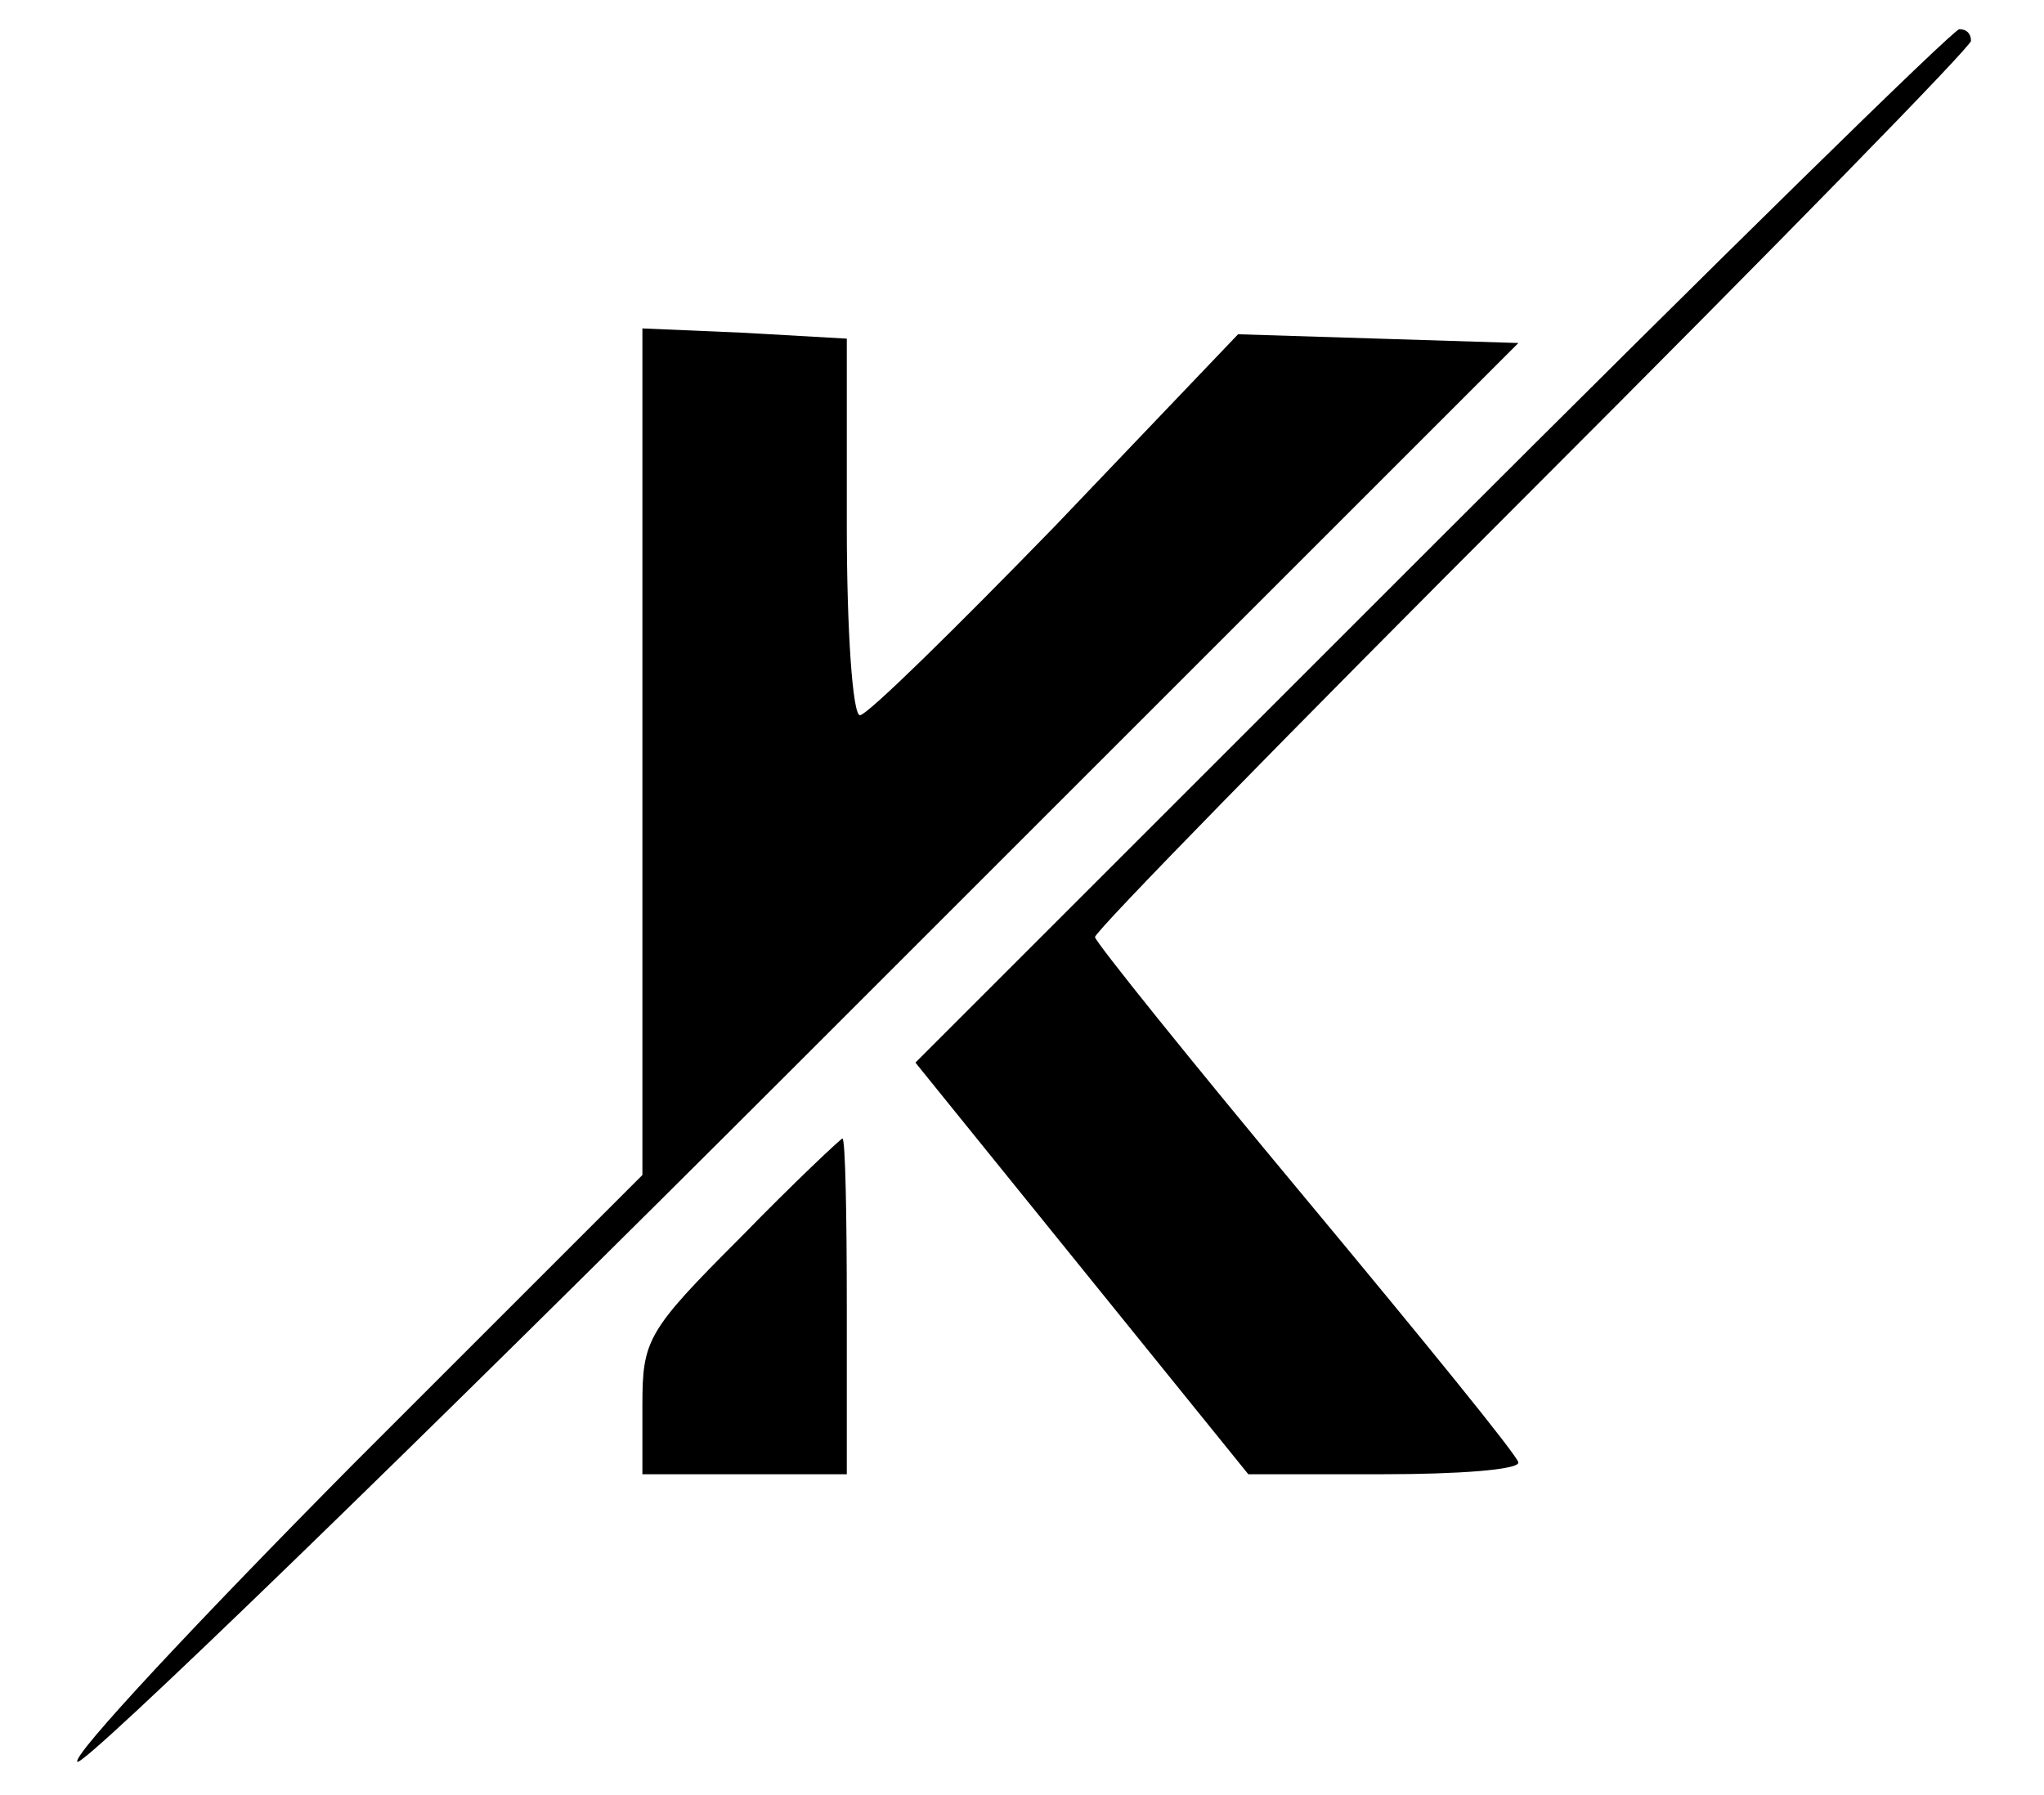 <?xml version="1.0" standalone="no"?>
<!DOCTYPE svg PUBLIC "-//W3C//DTD SVG 20010904//EN"
 "http://www.w3.org/TR/2001/REC-SVG-20010904/DTD/svg10.dtd">
<svg version="1.0" xmlns="http://www.w3.org/2000/svg"
 width="140pt" height="123pt" viewBox="0 0 140 123"
 preserveAspectRatio="xMidYMid meet">
<g transform="translate(0,123) scale(0.1,-0.1)"
fill="#000000" stroke="none">
<path d="M981 856 l-354 -354 114 -141 114 -141 93 0 c50 0 92 3 92 8 0 4 -66
85 -145 180 -80 96 -145 177 -145 180 0 4 135 142 300 307 165 165 300 303
300 307 0 5 -3 8 -8 8 -4 0 -166 -159 -361 -354z"/>
<path d="M440 715 l0 -290 -197 -197 c-108 -109 -194 -201 -190 -205 4 -4 228
213 497 482 l490 490 -96 3 -96 3 -125 -131 c-69 -71 -129 -130 -134 -130 -5
0 -9 58 -9 129 l0 129 -70 4 -70 3 0 -290z"/>
<path d="M507 382 c-64 -64 -67 -70 -67 -115 l0 -47 70 0 70 0 0 115 c0 63 -1
115 -3 115 -1 0 -33 -30 -70 -68z"/>
</g>
</svg>
